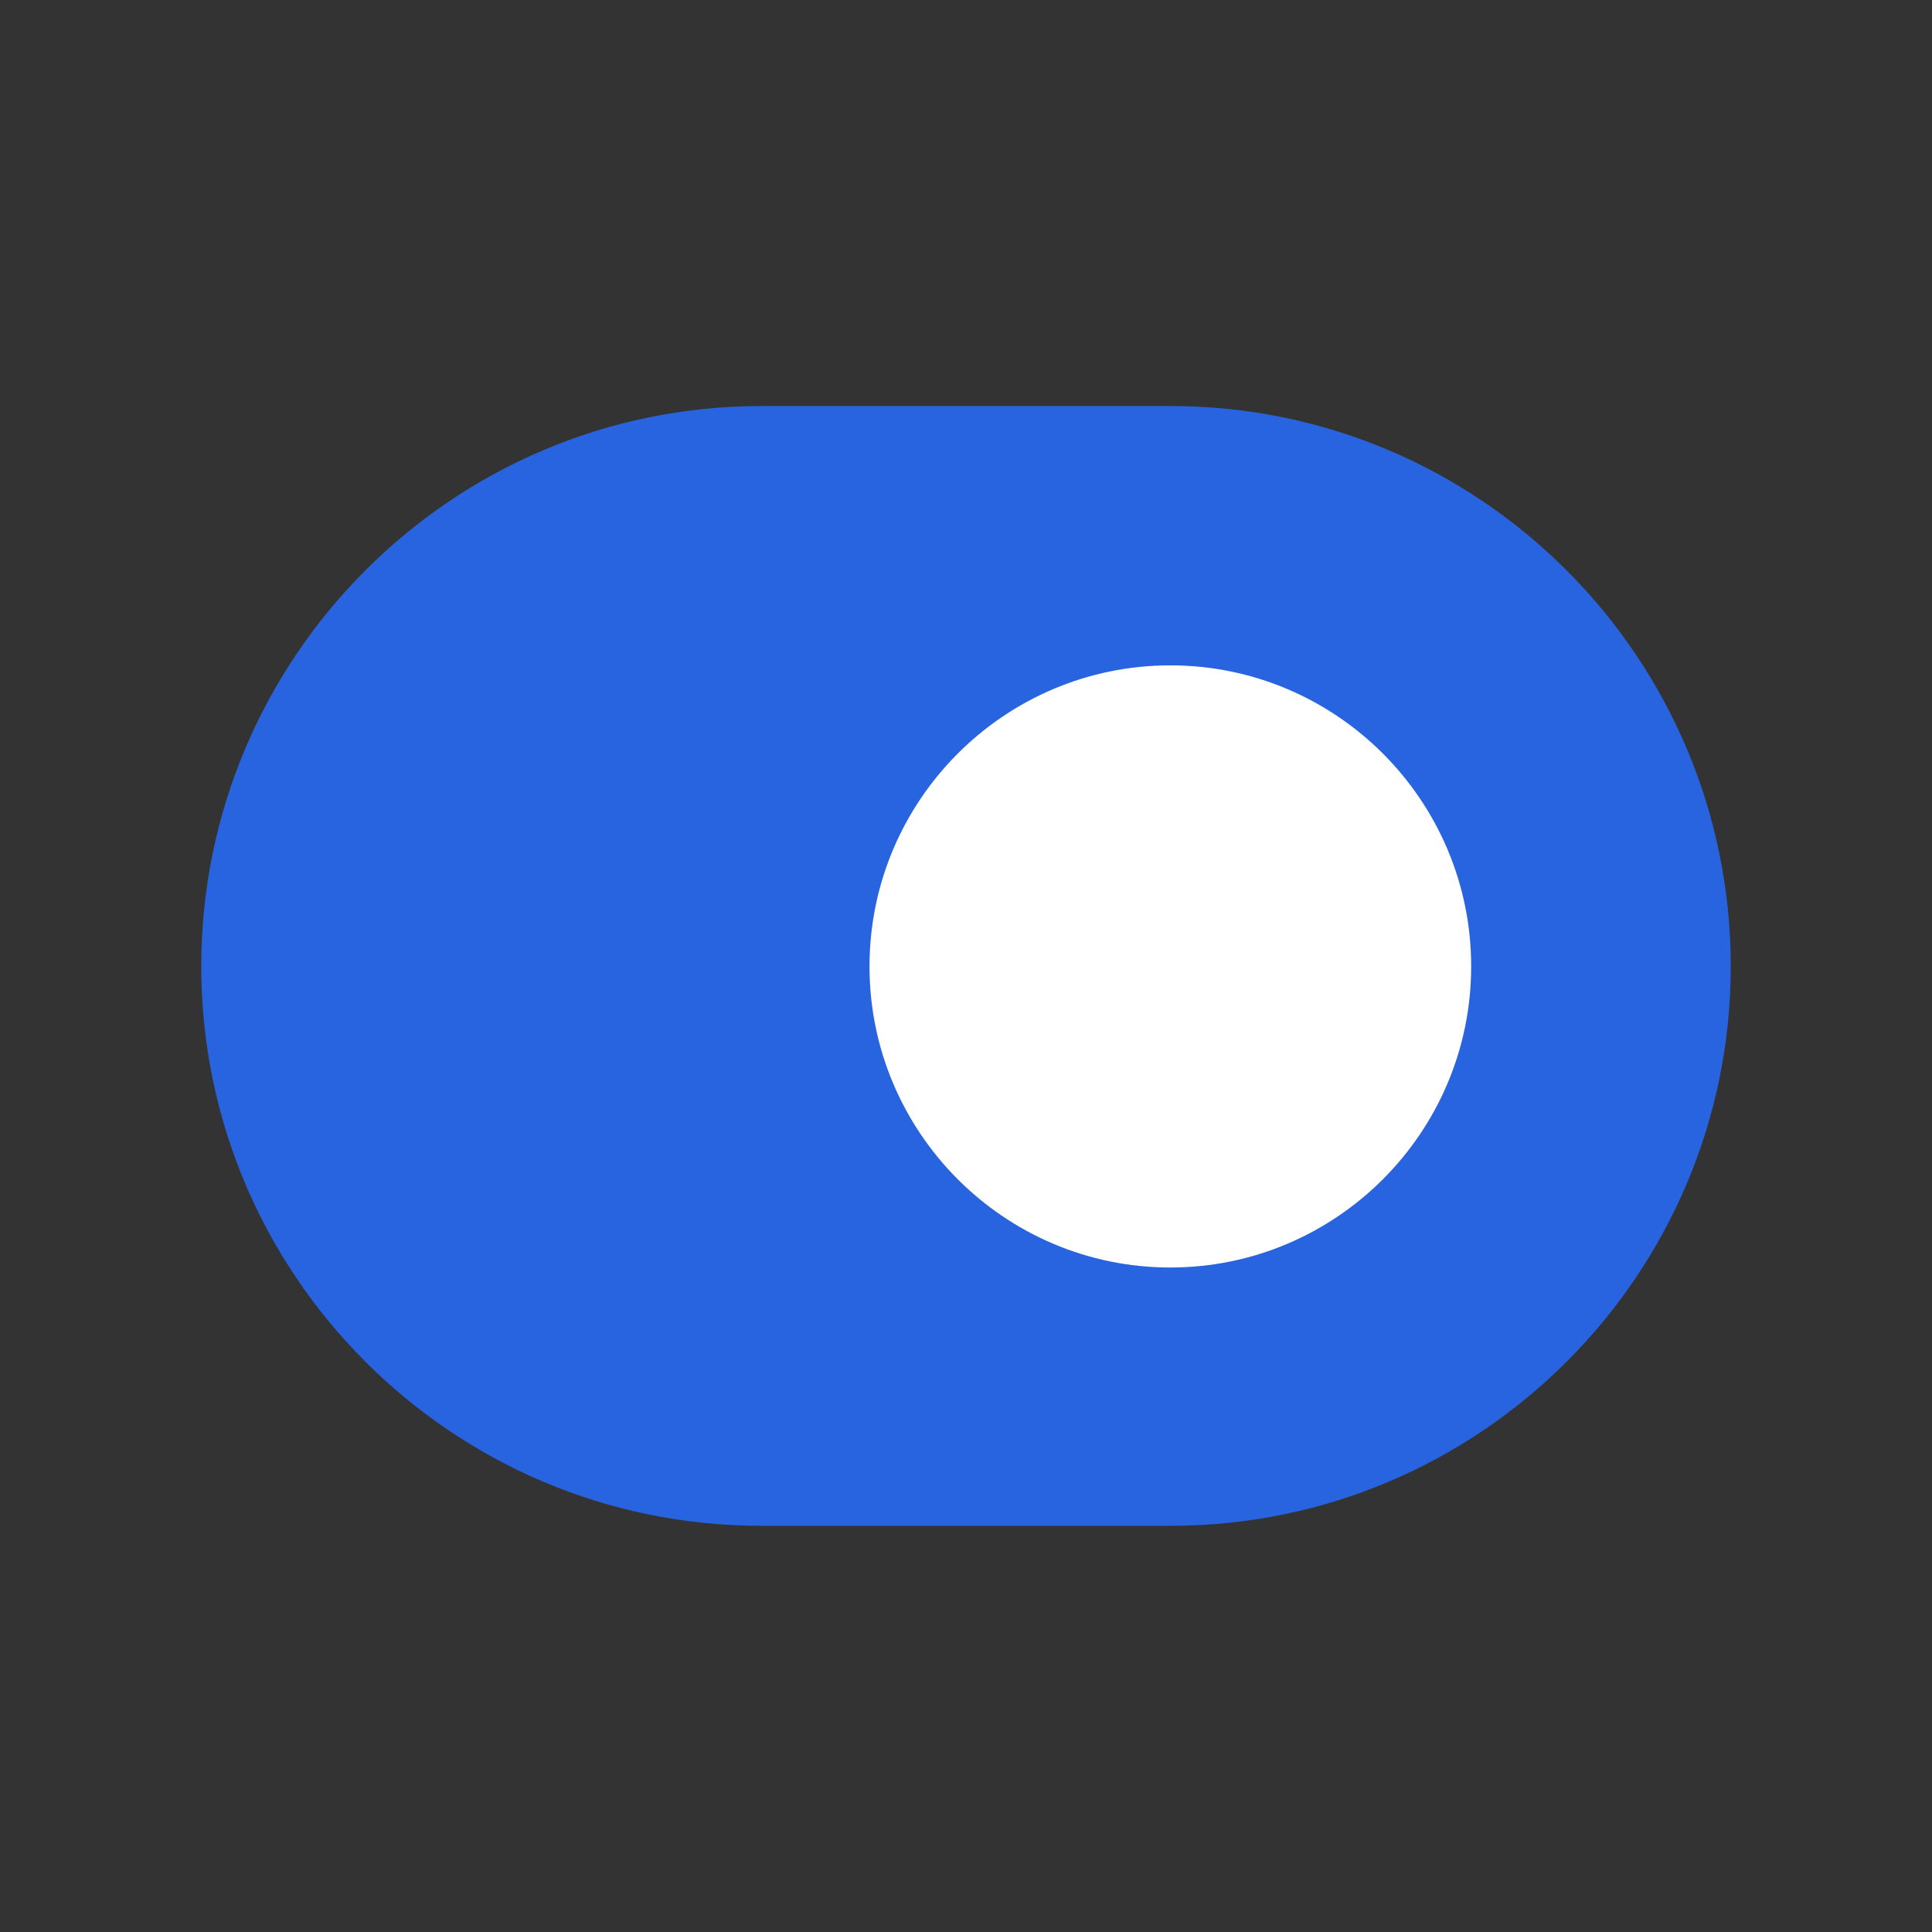 <svg width="36" height="36" viewBox="0 0 36 36" fill="none" xmlns="http://www.w3.org/2000/svg">
<rect x="0" y="0" width="36" height="36" fill="#333333" stroke="none"/>
<g id="Switch button on">
<path id="Vector" fill-rule="evenodd" clip-rule="evenodd" d="M21.817 7.566H14.182C8.43 7.566 3.75 12.249 3.75 18.006C3.75 23.754 8.43 28.431 14.182 28.431H21.817C27.57 28.431 32.25 23.754 32.25 18.006C32.25 12.249 27.57 7.566 21.817 7.566Z" fill="#2964E0"/>
<path id="Vector_2" fill-rule="evenodd" clip-rule="evenodd" d="M21.807 23.618C18.716 23.618 16.202 21.101 16.202 18.008C16.202 14.914 18.716 12.398 21.807 12.398C24.899 12.398 27.413 14.914 27.413 18.008C27.413 21.101 24.899 23.618 21.807 23.618Z" fill="white"/>
</g>
</svg>
